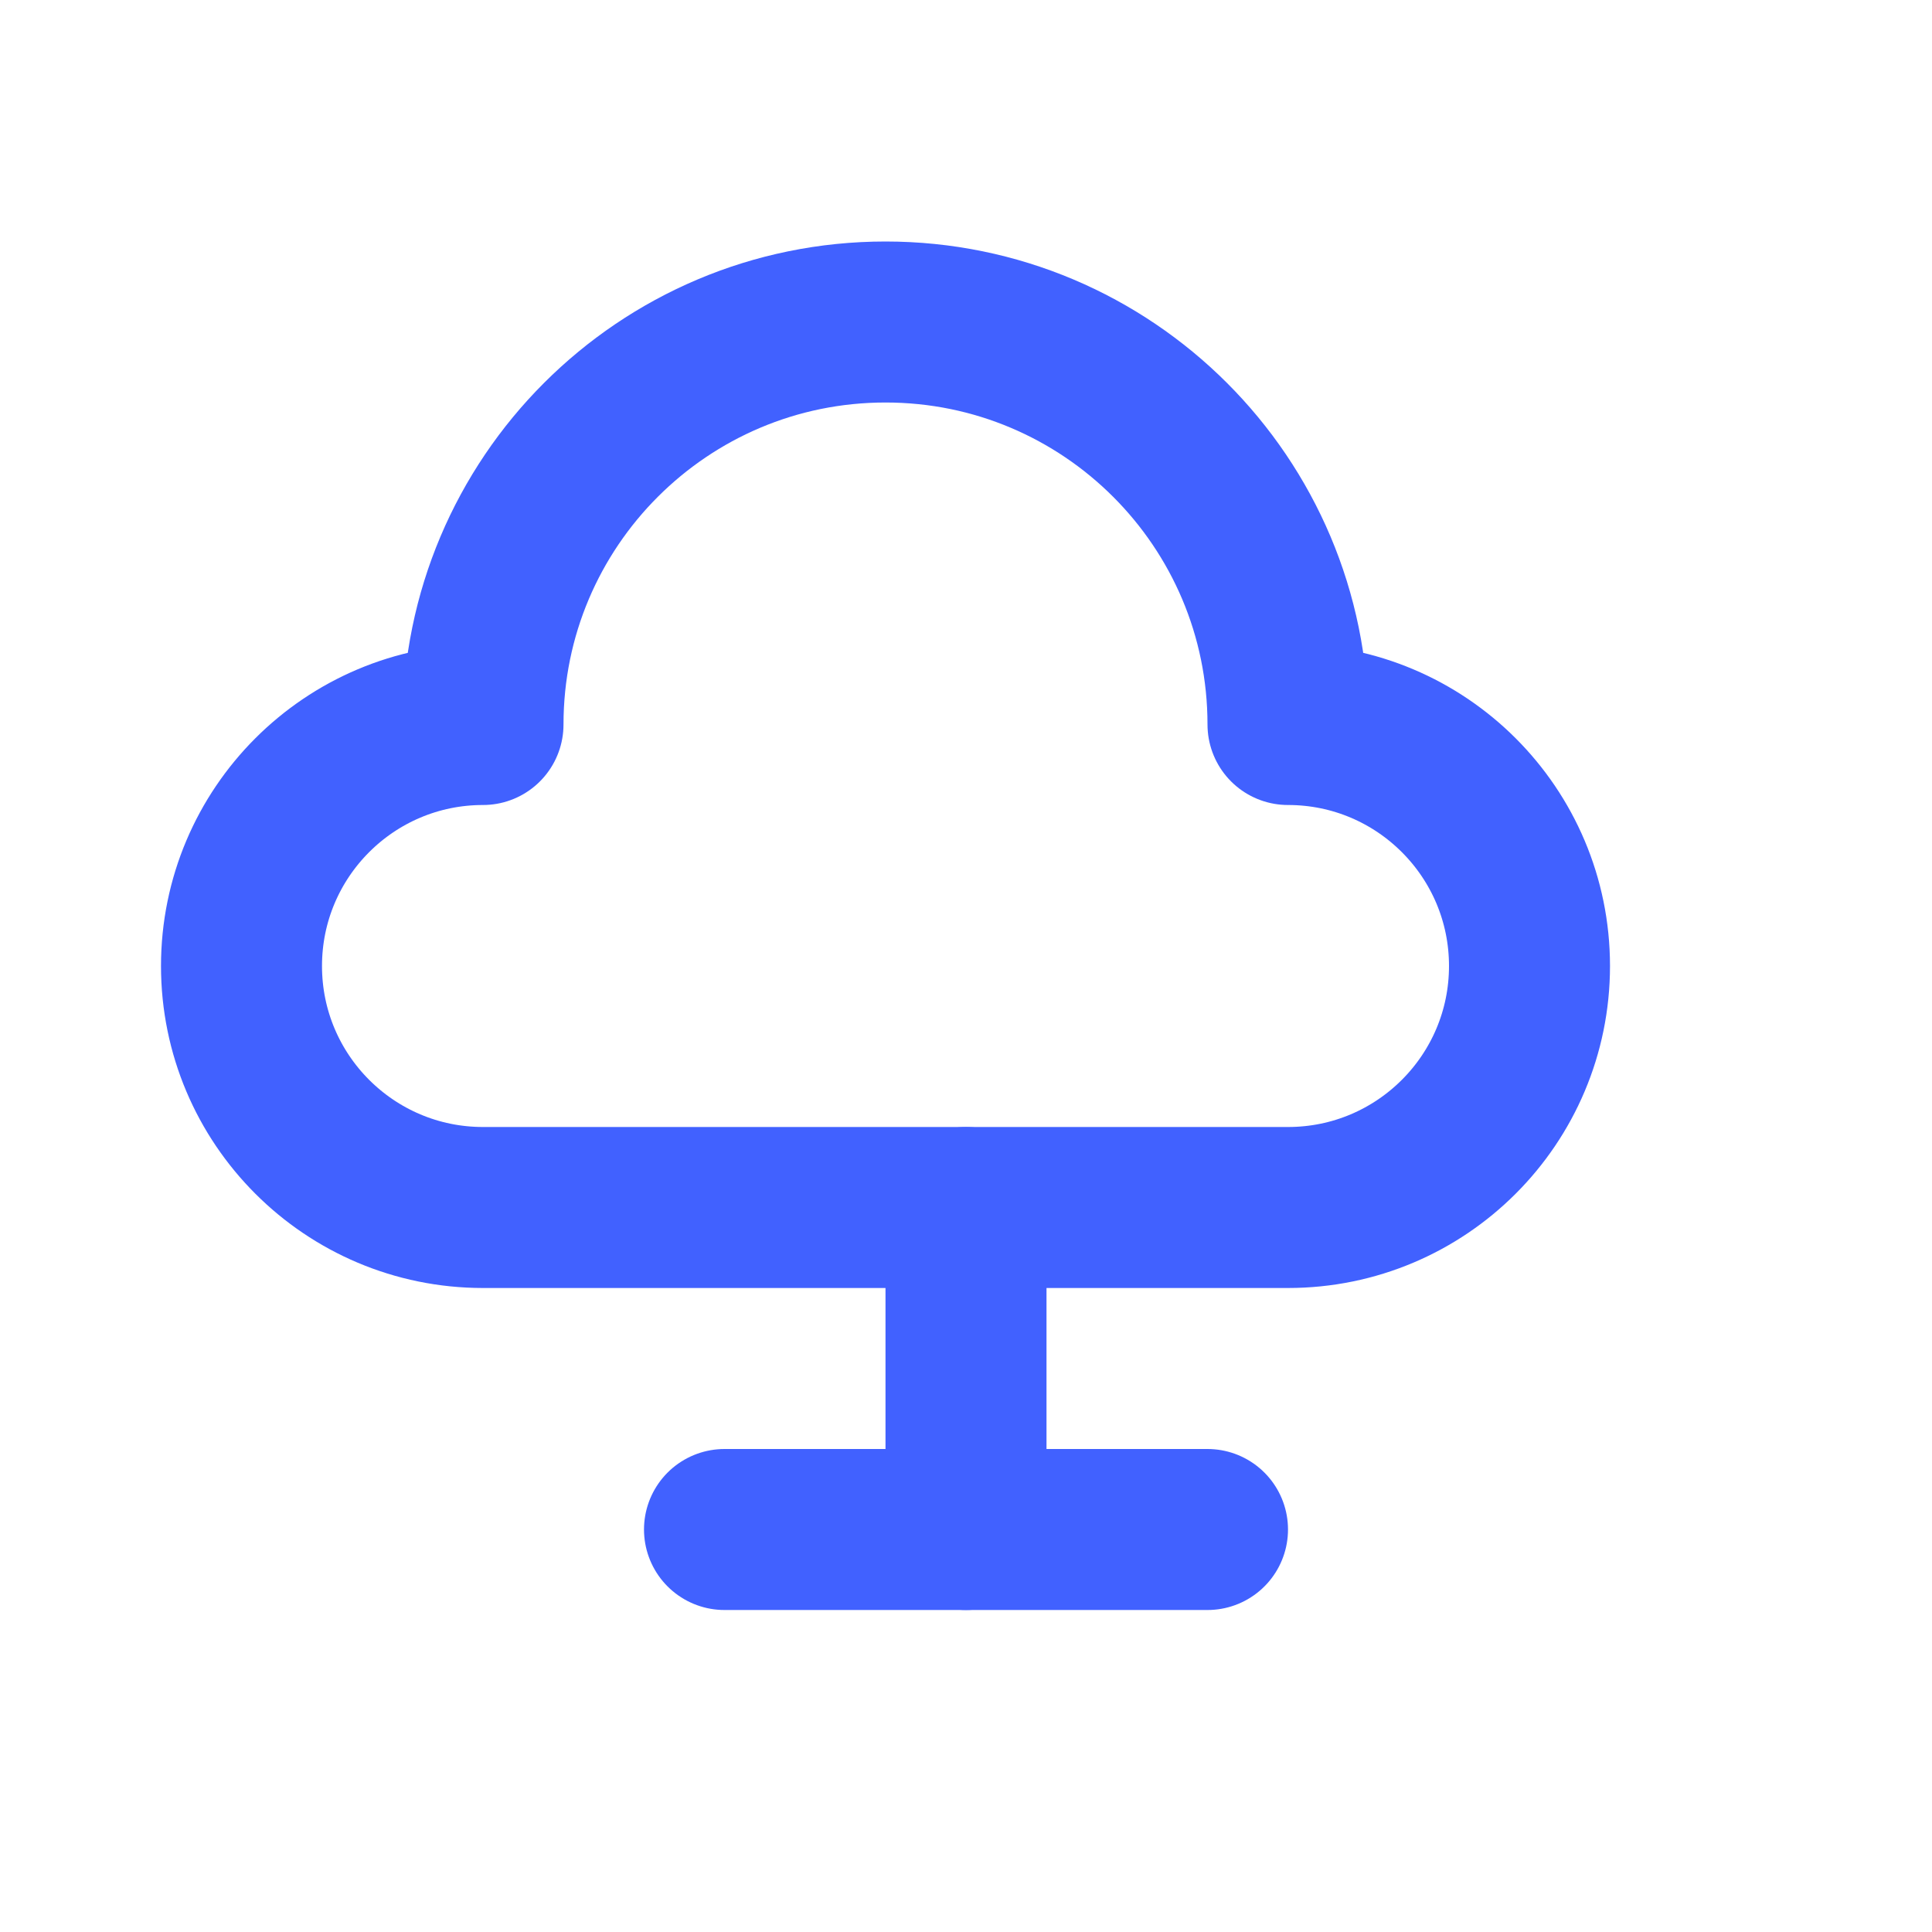 <svg width="24" height="24" viewBox="0 0 24 24" fill="none" xmlns="http://www.w3.org/2000/svg">
  <path d="M6 15C4.343 15 3 13.657 3 12C3 10.343 4.343 9 6 9C6 6.239 8.239 4 11 4C13.761 4 16 6.239 16 9C17.657 9 19 10.343 19 12C19 13.657 17.657 15 16 15H6Z" stroke="#4161FF" stroke-width="2" stroke-linecap="round" stroke-linejoin="round"/>
  <path d="M12 15V19" stroke="#4161FF" stroke-width="2" stroke-linecap="round"/>
  <path d="M9 19L15 19" stroke="#4161FF" stroke-width="2" stroke-linecap="round"/>
</svg> 
 